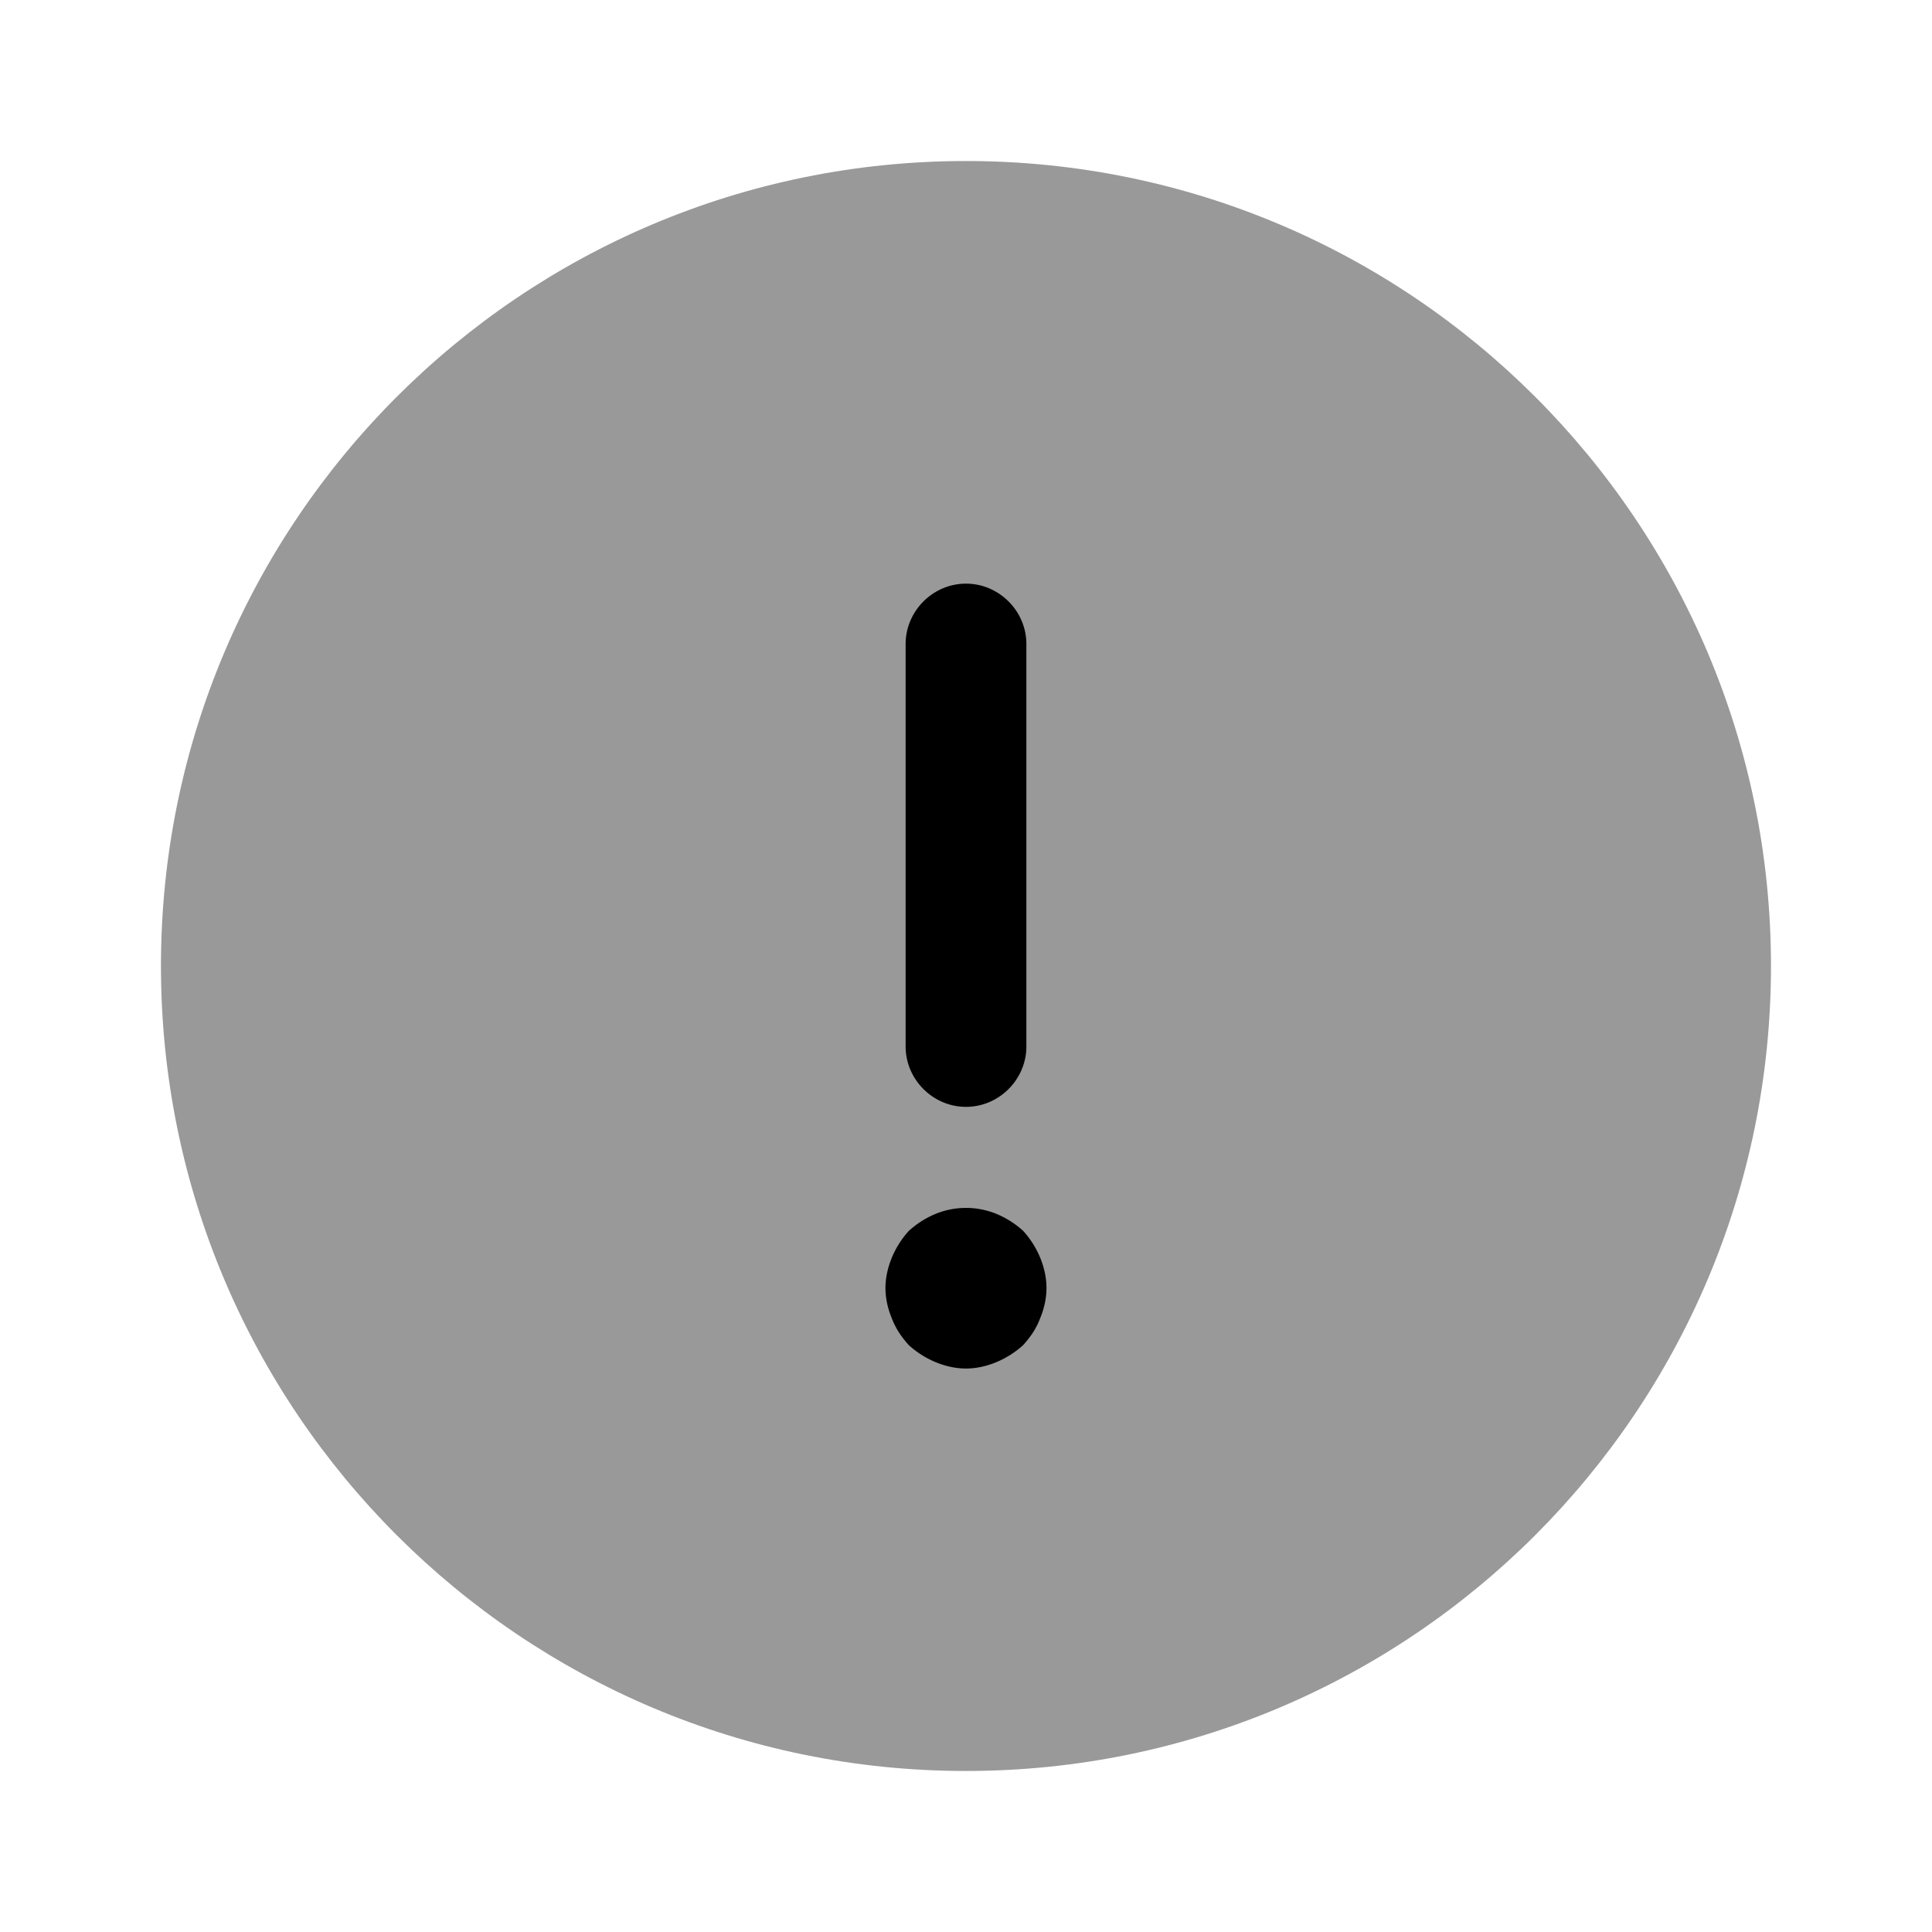 <svg fill="none" xmlns="http://www.w3.org/2000/svg" viewBox="0 0 32 32">
    <path opacity=".4"
        d="M16 29.333c7.364 0 13.333-5.97 13.333-13.333 0-7.364-5.97-13.333-13.333-13.333C8.636 2.667 2.666 8.637 2.666 16c0 7.364 5.97 13.333 13.334 13.333Z"
        fill="currentColor" />
    <path
        d="M16 18.333c.547 0 1-.453 1-1v-6.666c0-.547-.453-1-1-1-.547 0-1 .453-1 1v6.666c0 .547.453 1 1 1ZM17.227 20.827a1.54 1.54 0 0 0-.28-.44 1.538 1.538 0 0 0-.44-.28 1.333 1.333 0 0 0-1.014 0c-.16.066-.306.16-.44.28-.12.133-.213.28-.28.44-.066.16-.107.333-.107.506 0 .174.04.347.107.507.067.173.16.307.28.44.133.12.28.213.44.28.16.067.333.107.507.107.173 0 .346-.04.506-.107.16-.067.307-.16.44-.28.12-.133.214-.267.28-.44.067-.16.107-.333.107-.507 0-.173-.04-.346-.106-.506Z"
        fill="currentColor" />
</svg>